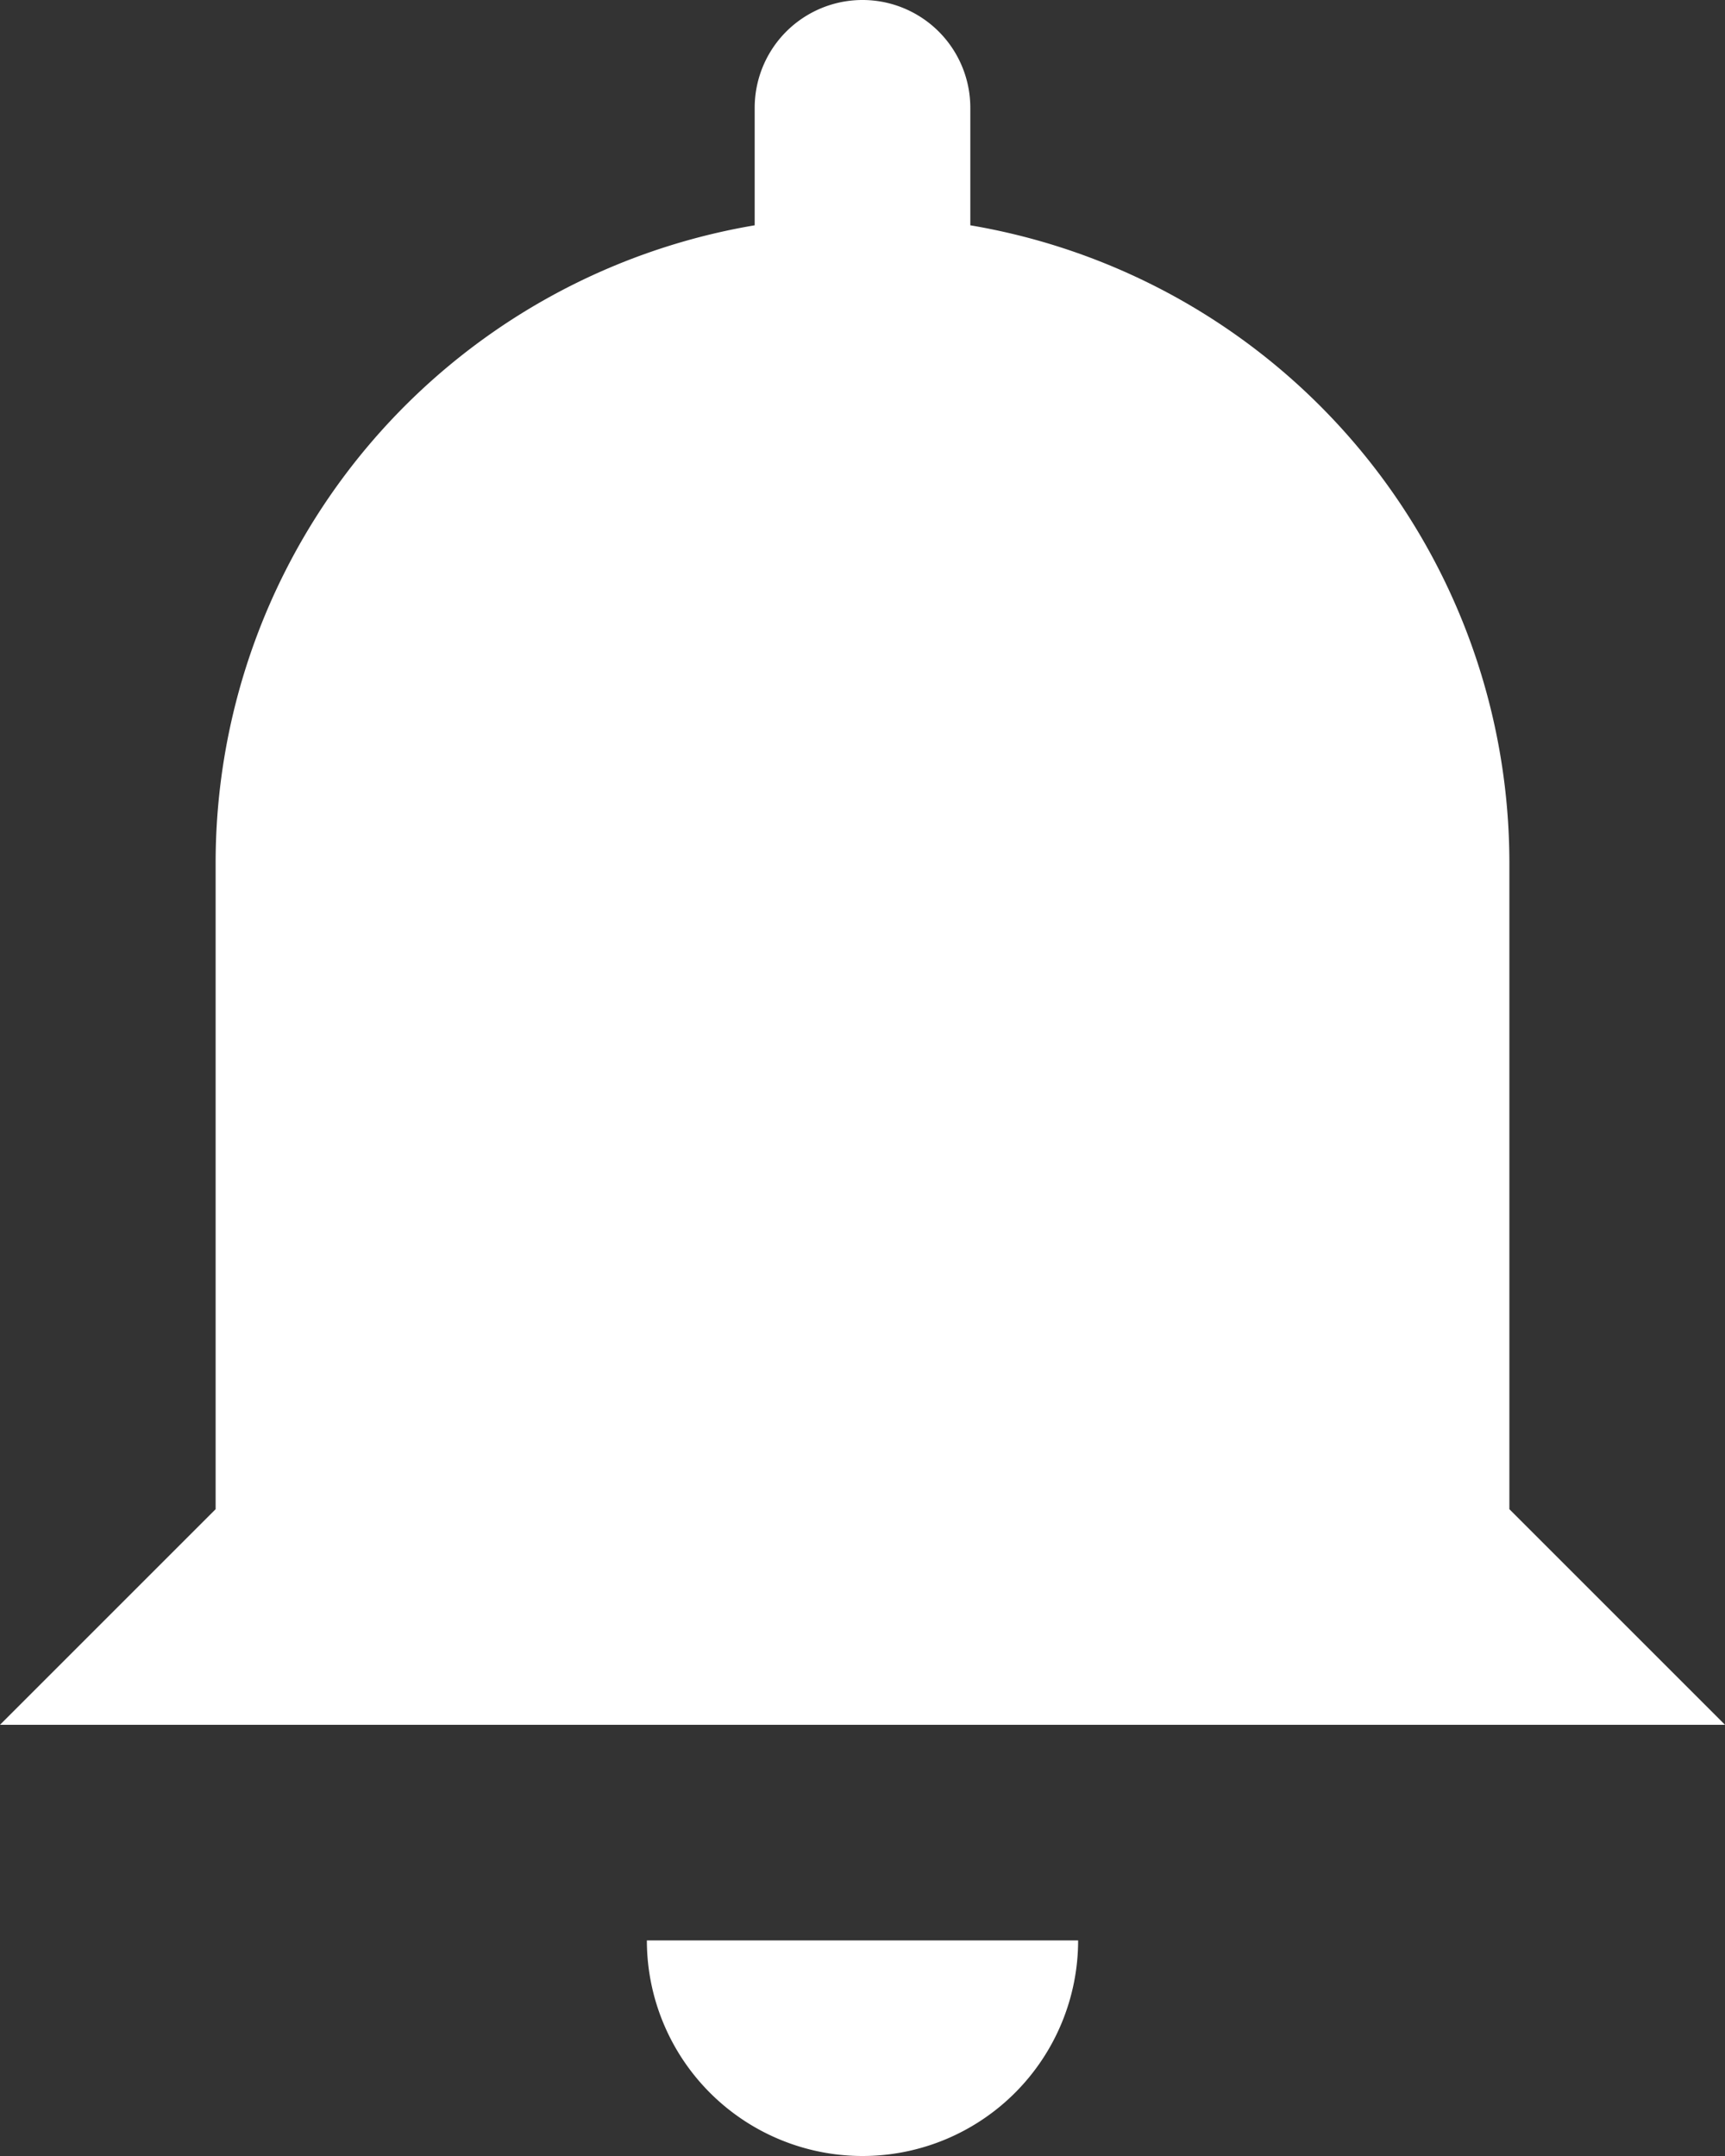 <svg xmlns="http://www.w3.org/2000/svg" width="12.8" height="16" viewBox="0 0 12.8 16">
  <rect x="0" y="0" width="12.8" height="16" fill="#333333" stroke="none"/>
  <path id="Path_12142" data-name="Path 12142" d="M31.2,1315.486v-4.8a4.8,4.8,0,0,0-4-4.728v-.872a.8.8,0,0,0-1.6,0v.872a4.8,4.8,0,0,0-4,4.728v4.8l-1.6,1.6H32.8Zm-6.4,3.2H28a1.6,1.6,0,1,1-3.2,0Z" transform="translate(-20 -1304.286)" fill="#fff"/>
</svg>
